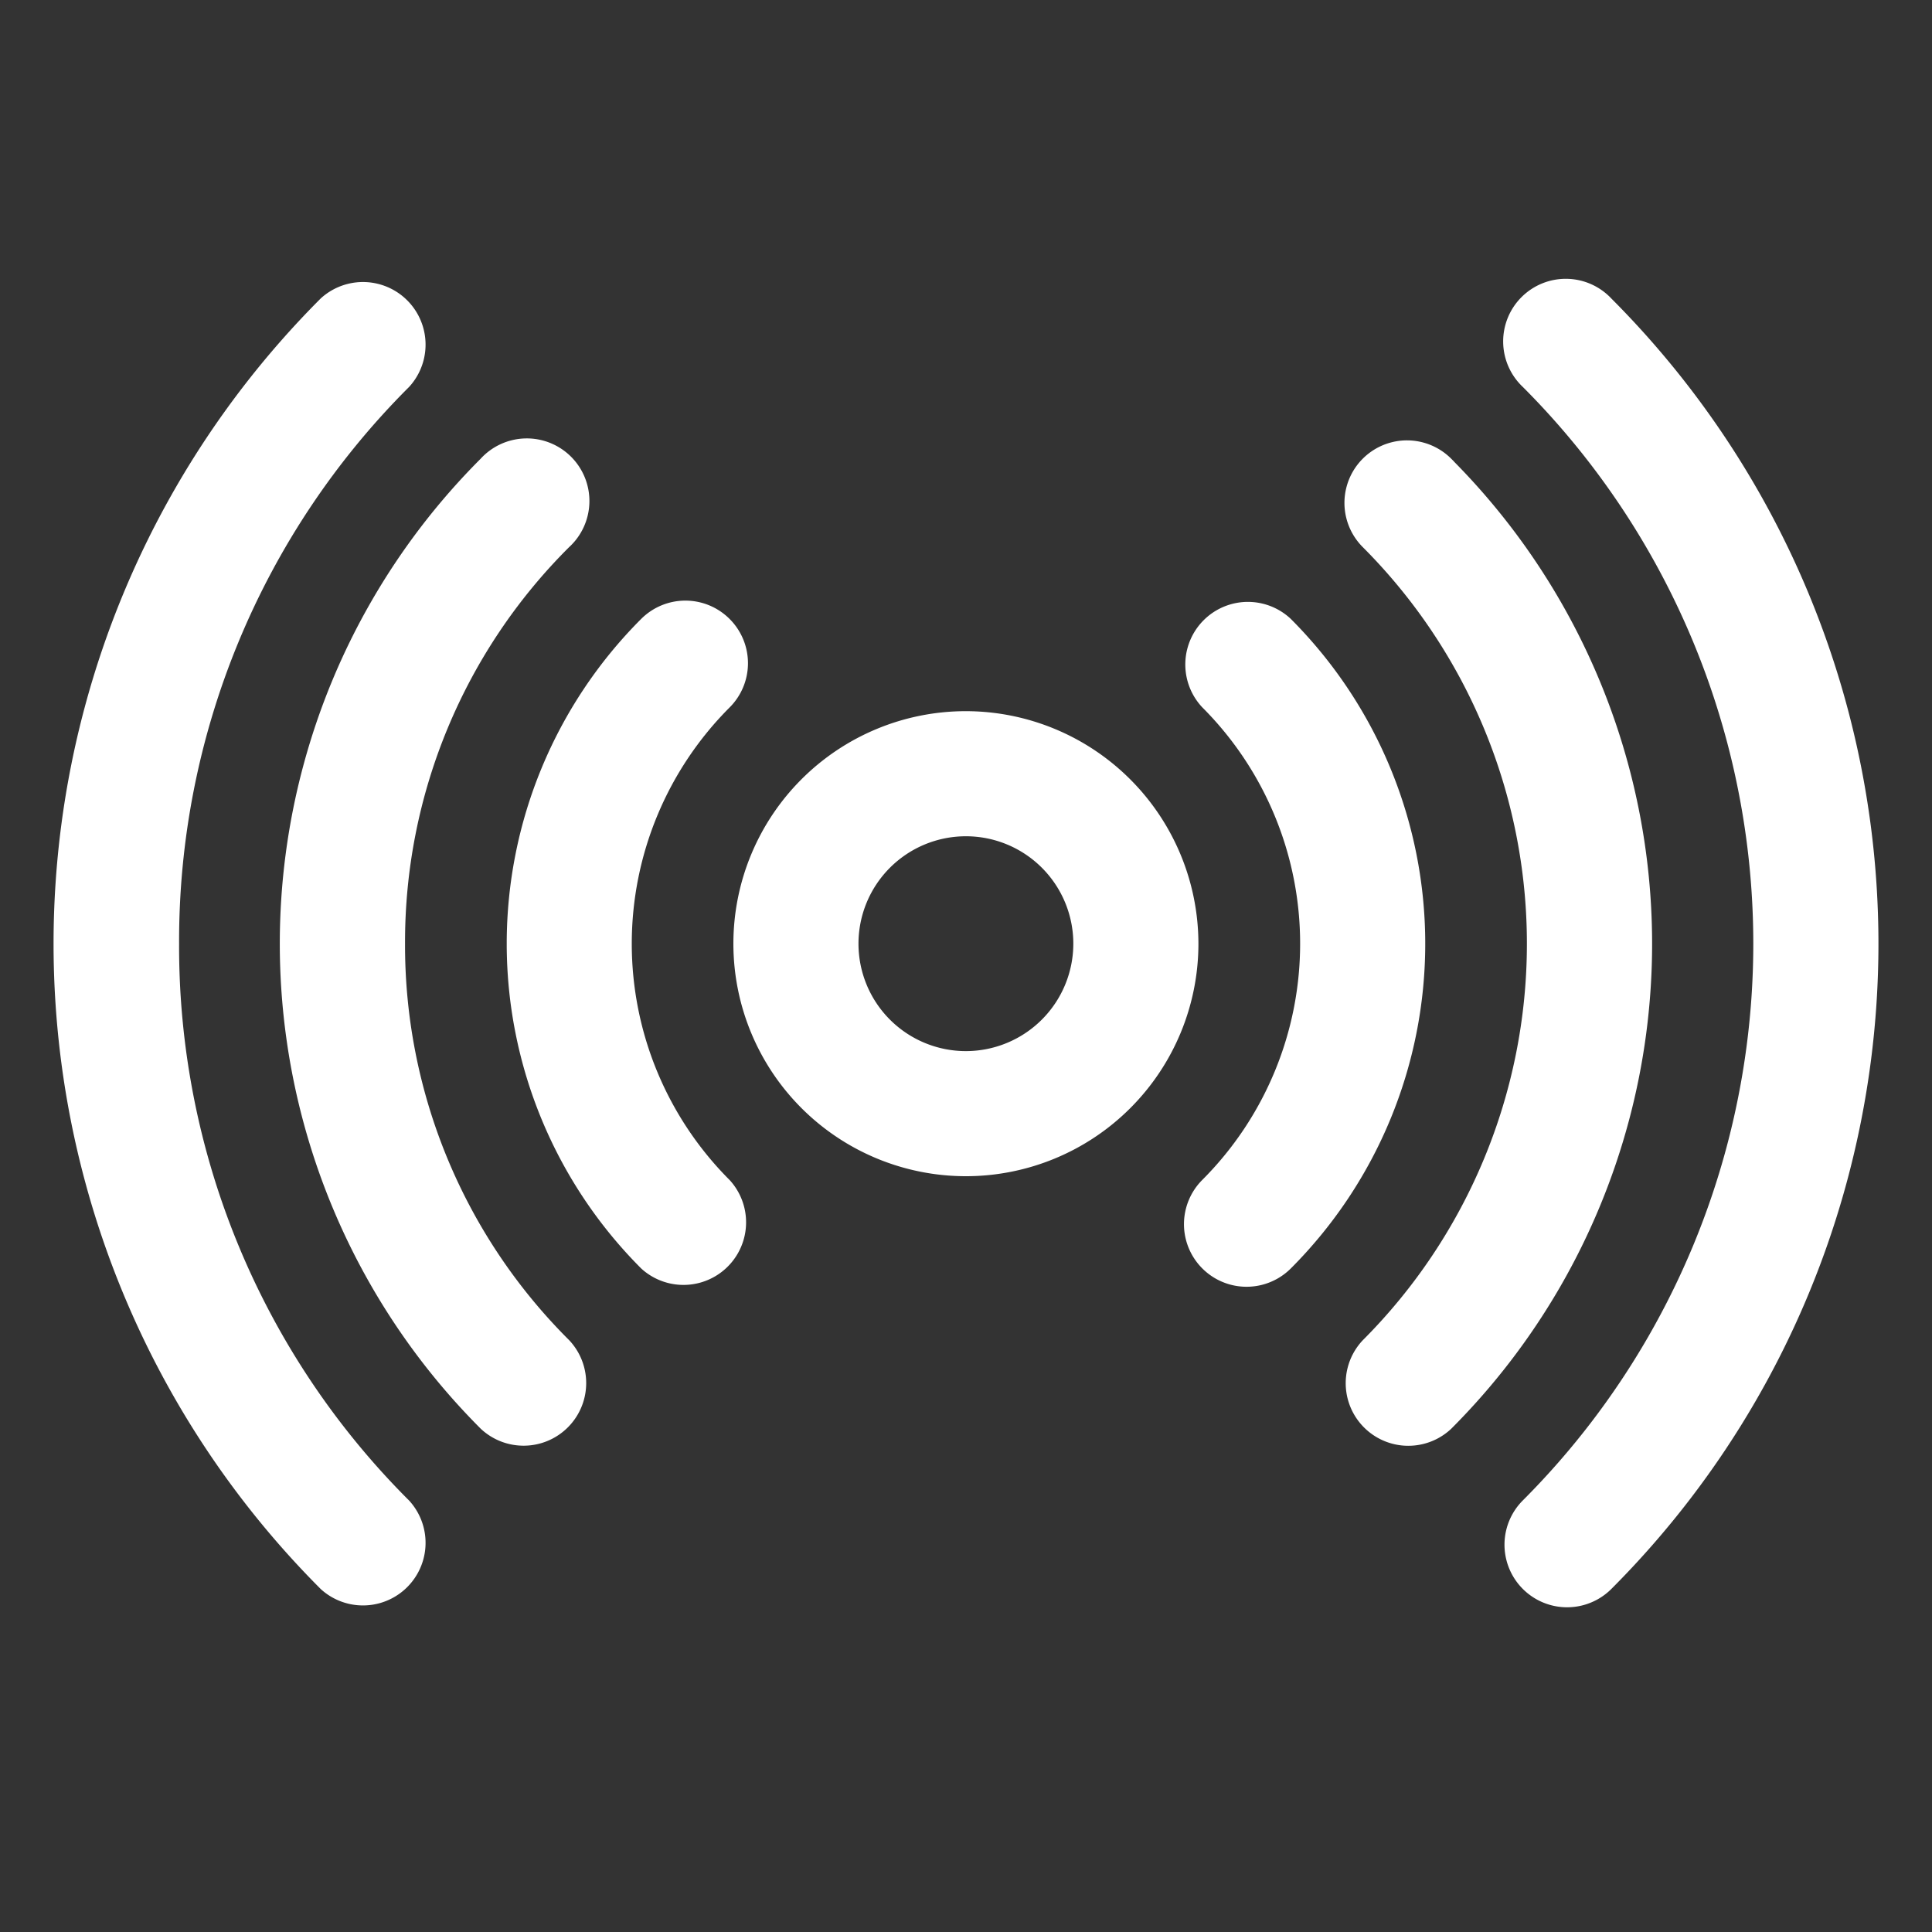 <svg xmlns="http://www.w3.org/2000/svg" width="20" height="20" viewBox="0 0 20 20">
  <rect x="0" y="0" width="20" height="20" fill="#333333" stroke="none"/>
  <g id="Group_117025" data-name="Group 117025" transform="translate(-38 -1206)">
    <g id="Rectangle_22812" data-name="Rectangle 22812" transform="translate(38 1206)" fill="#c1c1c1" stroke="#fff" stroke-width="0.2" opacity="0">
      <rect width="20" height="20" stroke="none"/>
      <rect x="0.1" y="0.1" width="19.8" height="19.8" fill="none"/>
    </g>
    <g id="_2540142" data-name="2540142" transform="translate(38.654 1209)">
      <path id="Path_182894" data-name="Path 182894" d="M412.394,70.748a.548.548,0,1,0-.775.774,8.254,8.254,0,0,1,0,11.668.548.548,0,1,0,.775.775,9.35,9.35,0,0,0,0-13.217Z" transform="translate(-396.438 -70.587)" fill="#fff" stroke="#fff" stroke-width="0.2"/>
      <path id="Path_182895" data-name="Path 182895" d="M366.975,116.168a.547.547,0,0,0-.774.774,5.909,5.909,0,0,1,0,8.352.548.548,0,0,0,.774.775,7,7,0,0,0,0-9.9Z" transform="translate(-352.677 -114.349)" fill="#fff" stroke="#fff" stroke-width="0.2"/>
      <path id="Path_182896" data-name="Path 182896" d="M321.521,161.62a.548.548,0,0,0-.775.774,3.56,3.56,0,0,1,0,5.033.548.548,0,1,0,.775.775,4.657,4.657,0,0,0,0-6.582Z" transform="translate(-308.883 -158.142)" fill="#fff" stroke="#fff" stroke-width="0.2"/>
      <path id="Path_182897" data-name="Path 182897" d="M1.1,77.357A8.2,8.2,0,0,1,3.51,71.523a.548.548,0,0,0-.774-.774,9.35,9.35,0,0,0,0,13.217.548.548,0,0,0,.774-.774A8.2,8.2,0,0,1,1.1,77.357Z" transform="translate(0 -70.588)" fill="#fff" stroke="#fff" stroke-width="0.2"/>
      <path id="Path_182898" data-name="Path 182898" d="M65.314,121.118a5.866,5.866,0,0,1,1.728-4.176.548.548,0,1,0-.774-.774,7,7,0,0,0,0,9.9.548.548,0,0,0,.774-.775A5.866,5.866,0,0,1,65.314,121.118Z" transform="translate(-61.875 -114.349)" fill="#fff" stroke="#fff" stroke-width="0.2"/>
      <path id="Path_182899" data-name="Path 182899" d="M130.625,161.62a.547.547,0,0,0-.774,0,4.656,4.656,0,0,0,0,6.582.548.548,0,0,0,.774-.774,3.56,3.56,0,0,1,0-5.033A.547.547,0,0,0,130.625,161.62Z" transform="translate(-123.797 -158.142)" fill="#fff" stroke="#fff" stroke-width="0.2"/>
      <path id="Path_182900" data-name="Path 182900" d="M195.107,192.8a2.307,2.307,0,1,0,2.307,2.307A2.31,2.31,0,0,0,195.107,192.8Zm0,3.519a1.212,1.212,0,1,1,1.212-1.212A1.213,1.213,0,0,1,195.107,196.319Z" transform="translate(-185.762 -188.338)" fill="#fff" stroke="#fff" stroke-width="0.2"/>
    </g>
  </g>
</svg>
